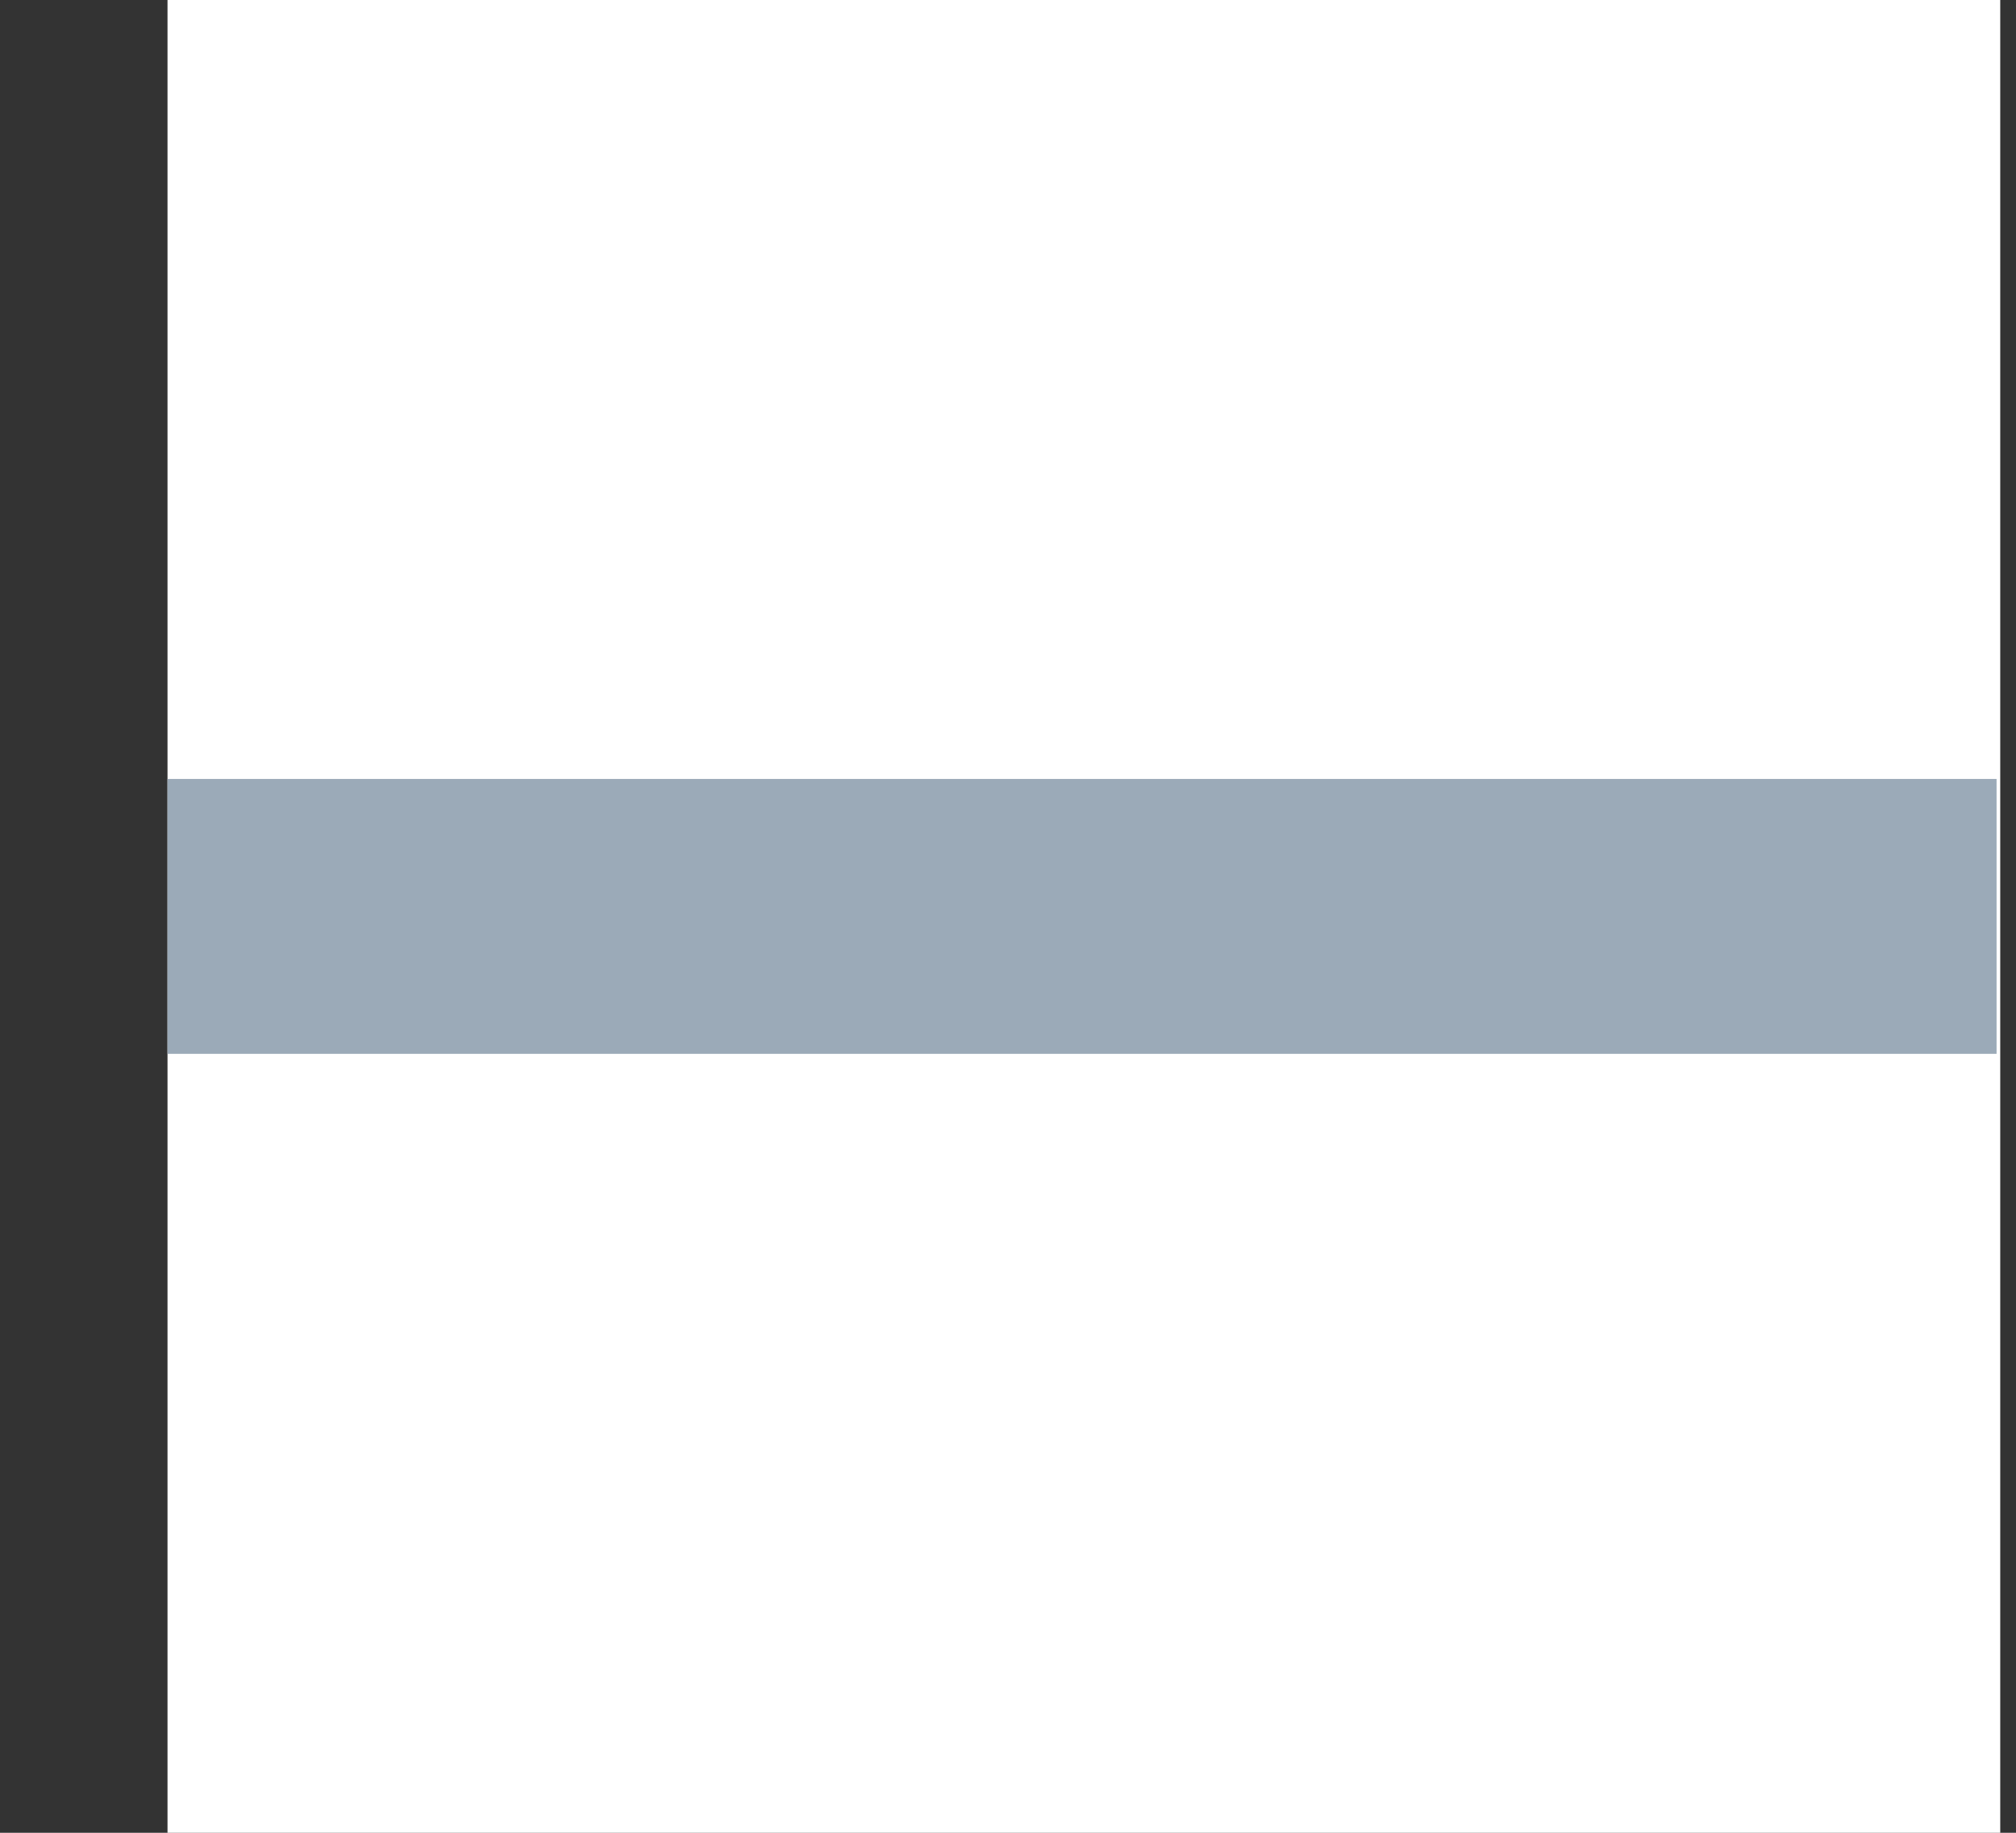 <svg width="11" height="10" viewBox="0 0 11 10" fill="none" xmlns="http://www.w3.org/2000/svg">
<rect x="0" y="0" width="11" height="10" fill="#333333" stroke="none"/>
<g clip-path="url(#clip0_4034_3566)">
<rect width="10" height="10" transform="translate(0.914)" fill="white"/>
<path d="M1 4.25H0.25V5.75H1V4.25ZM1 5V5.75H5.445V5V4.25H1V5ZM5.445 5V5.75L10.894 5.75V5V4.25L5.445 4.25V5Z" fill="#9BAAB8"/>
</g>
<defs>
<clipPath id="clip0_4034_3566">
<rect width="10" height="10" fill="white" transform="translate(0.914)"/>
</clipPath>
</defs>
</svg>
